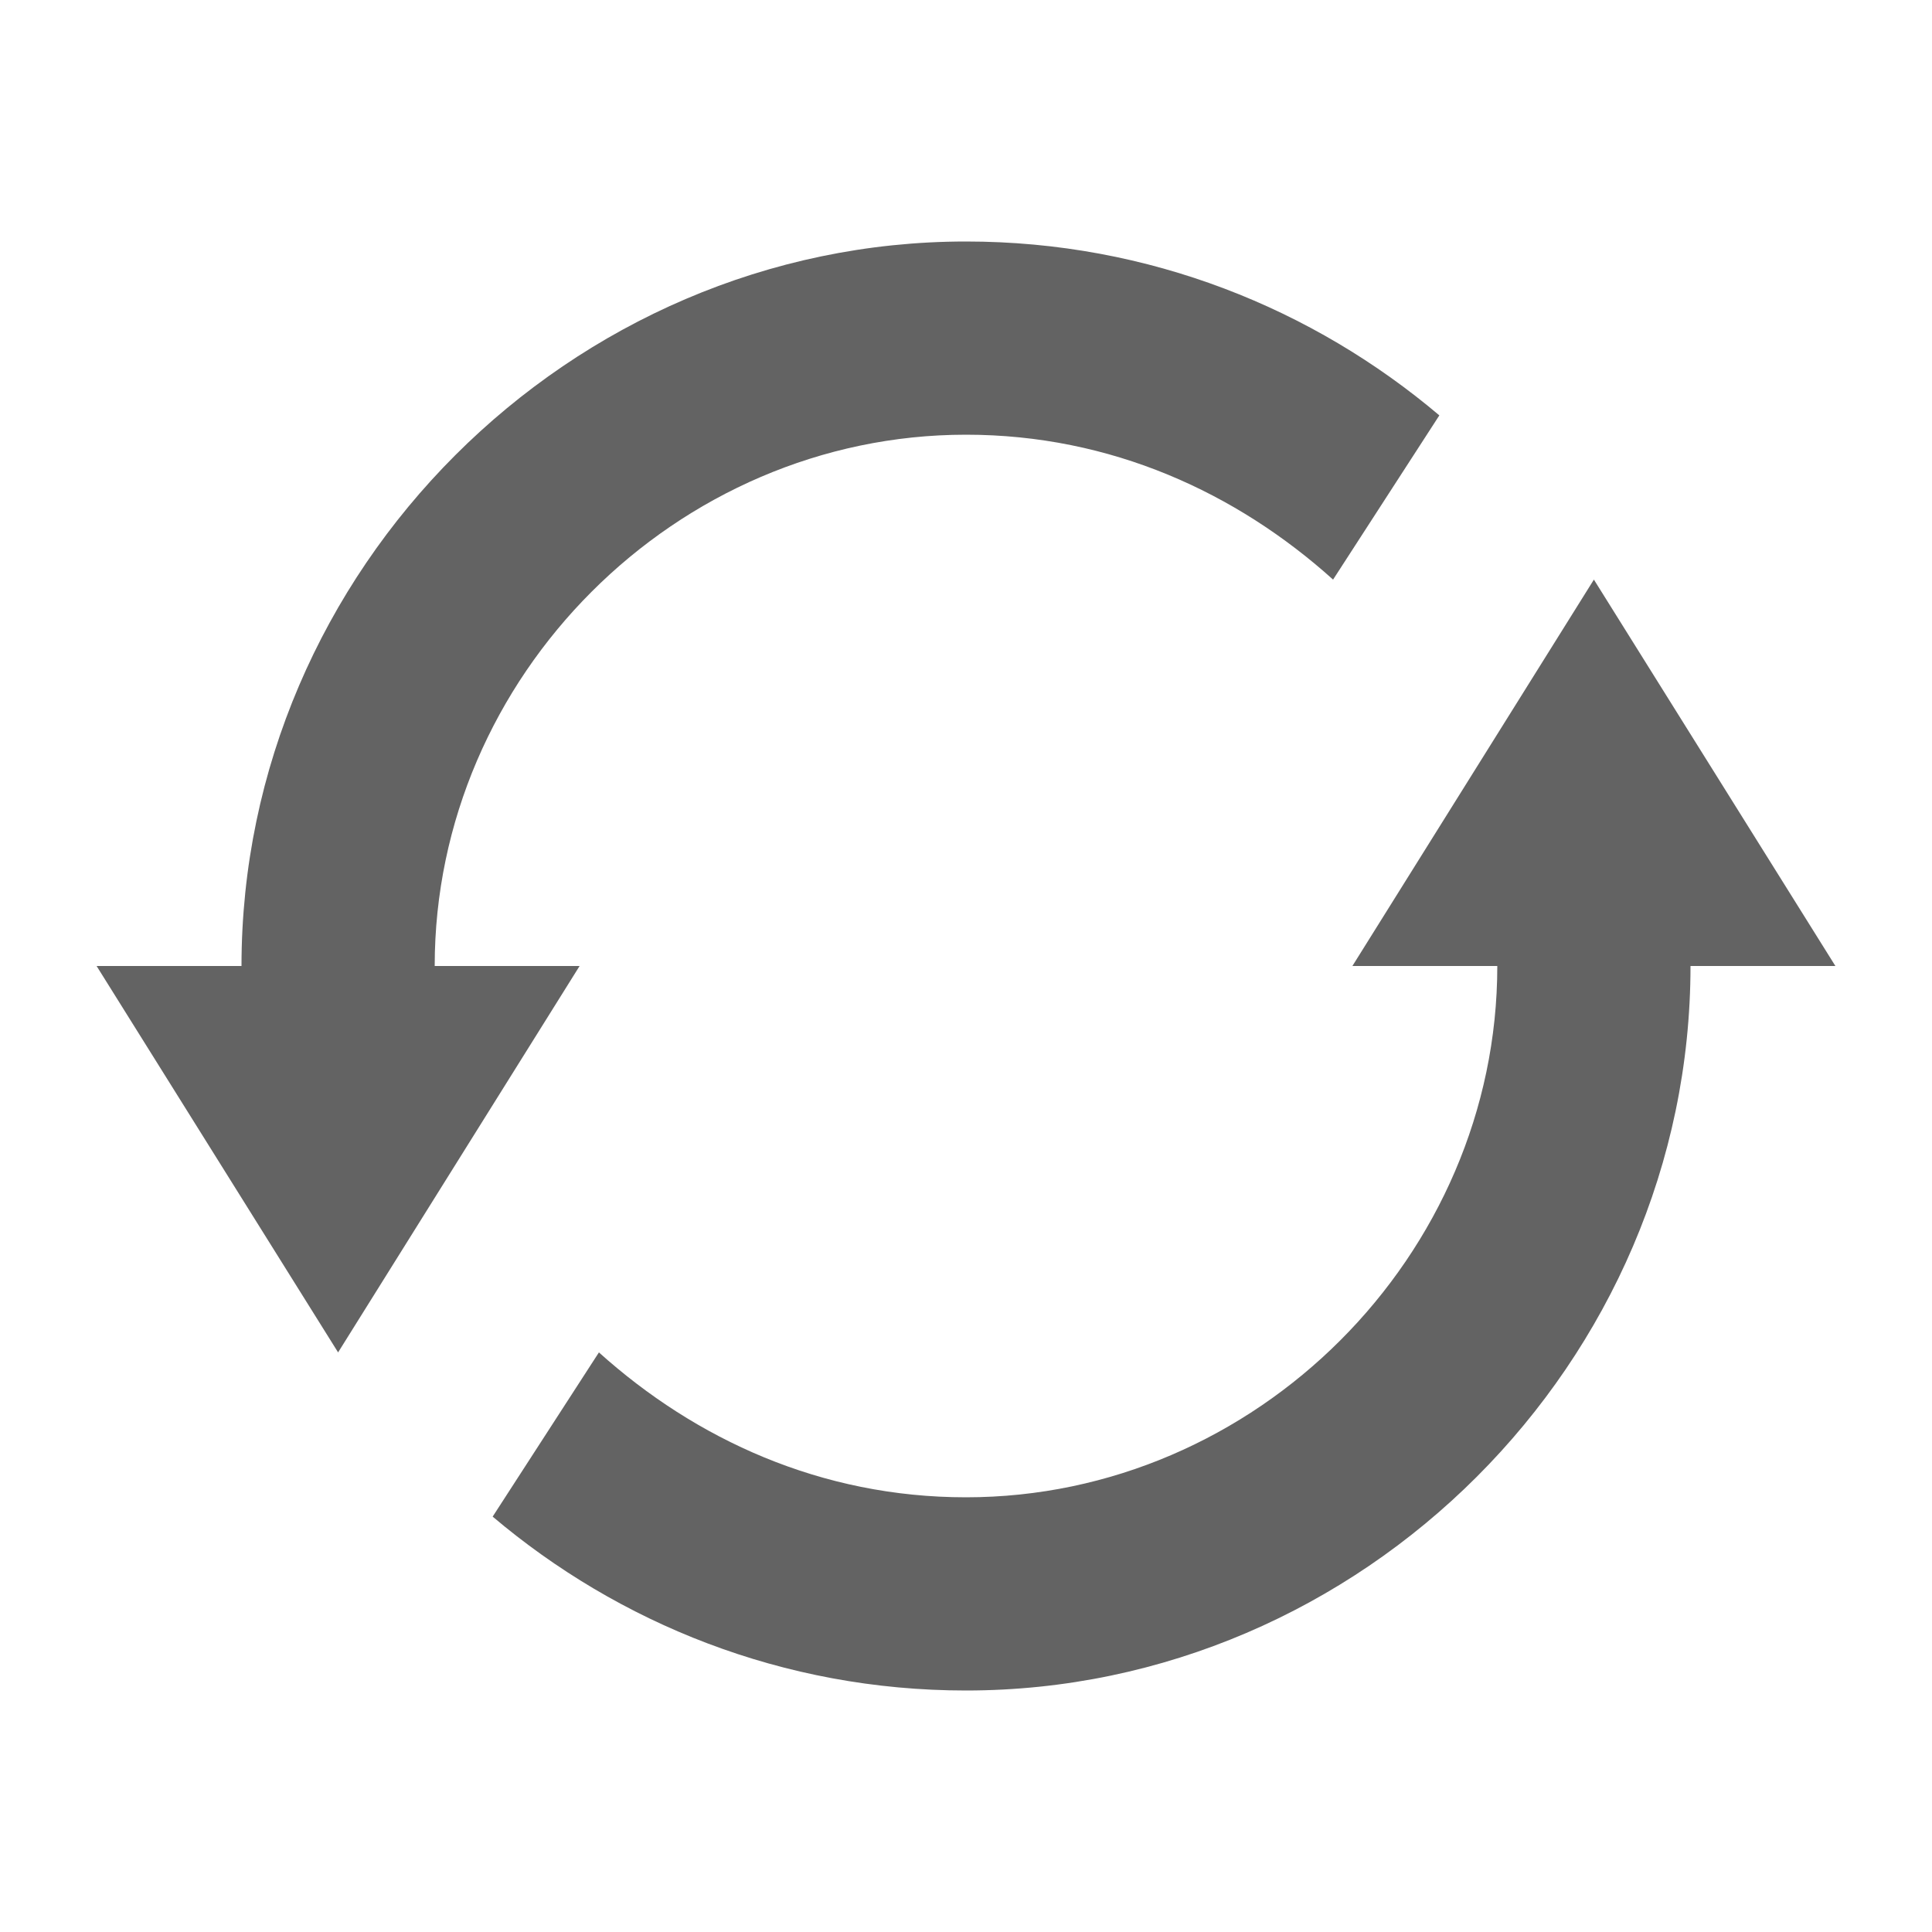 <?xml version="1.0" encoding="utf-8"?>
<!-- Generator: Adobe Illustrator 26.0.1, SVG Export Plug-In . SVG Version: 6.00 Build 0)  -->
<svg version="1.1" id="Calque_1" xmlns="http://www.w3.org/2000/svg" xmlns:xlink="http://www.w3.org/1999/xlink" x="0px" y="0px"
	 viewBox="0 0 20 20" style="enable-background:new 0 0 20 20;" xml:space="preserve">
<style type="text/css">
	.st0{fill:#636363;}
</style>
<g>
	<path class="st0" d="M19,10l-2.5-4L14,10h1.5v0c0,3-2.5,5.5-5.5,5.5c-1.5,0-2.8-0.6-3.8-1.5l-1.1,1.7c1.3,1.1,3,1.8,4.9,1.8
		c4.1,0,7.5-3.4,7.5-7.5v0H19z"/>
	<path class="st0" d="M4.5,10C4.5,7,7,4.5,10,4.5c1.5,0,2.8,0.6,3.8,1.5l1.1-1.7c-1.3-1.1-3-1.8-4.9-1.8c-4.1,0-7.5,3.4-7.5,7.5H1
		l2.5,4L6,10H4.5z"/>
</g>
</svg>
